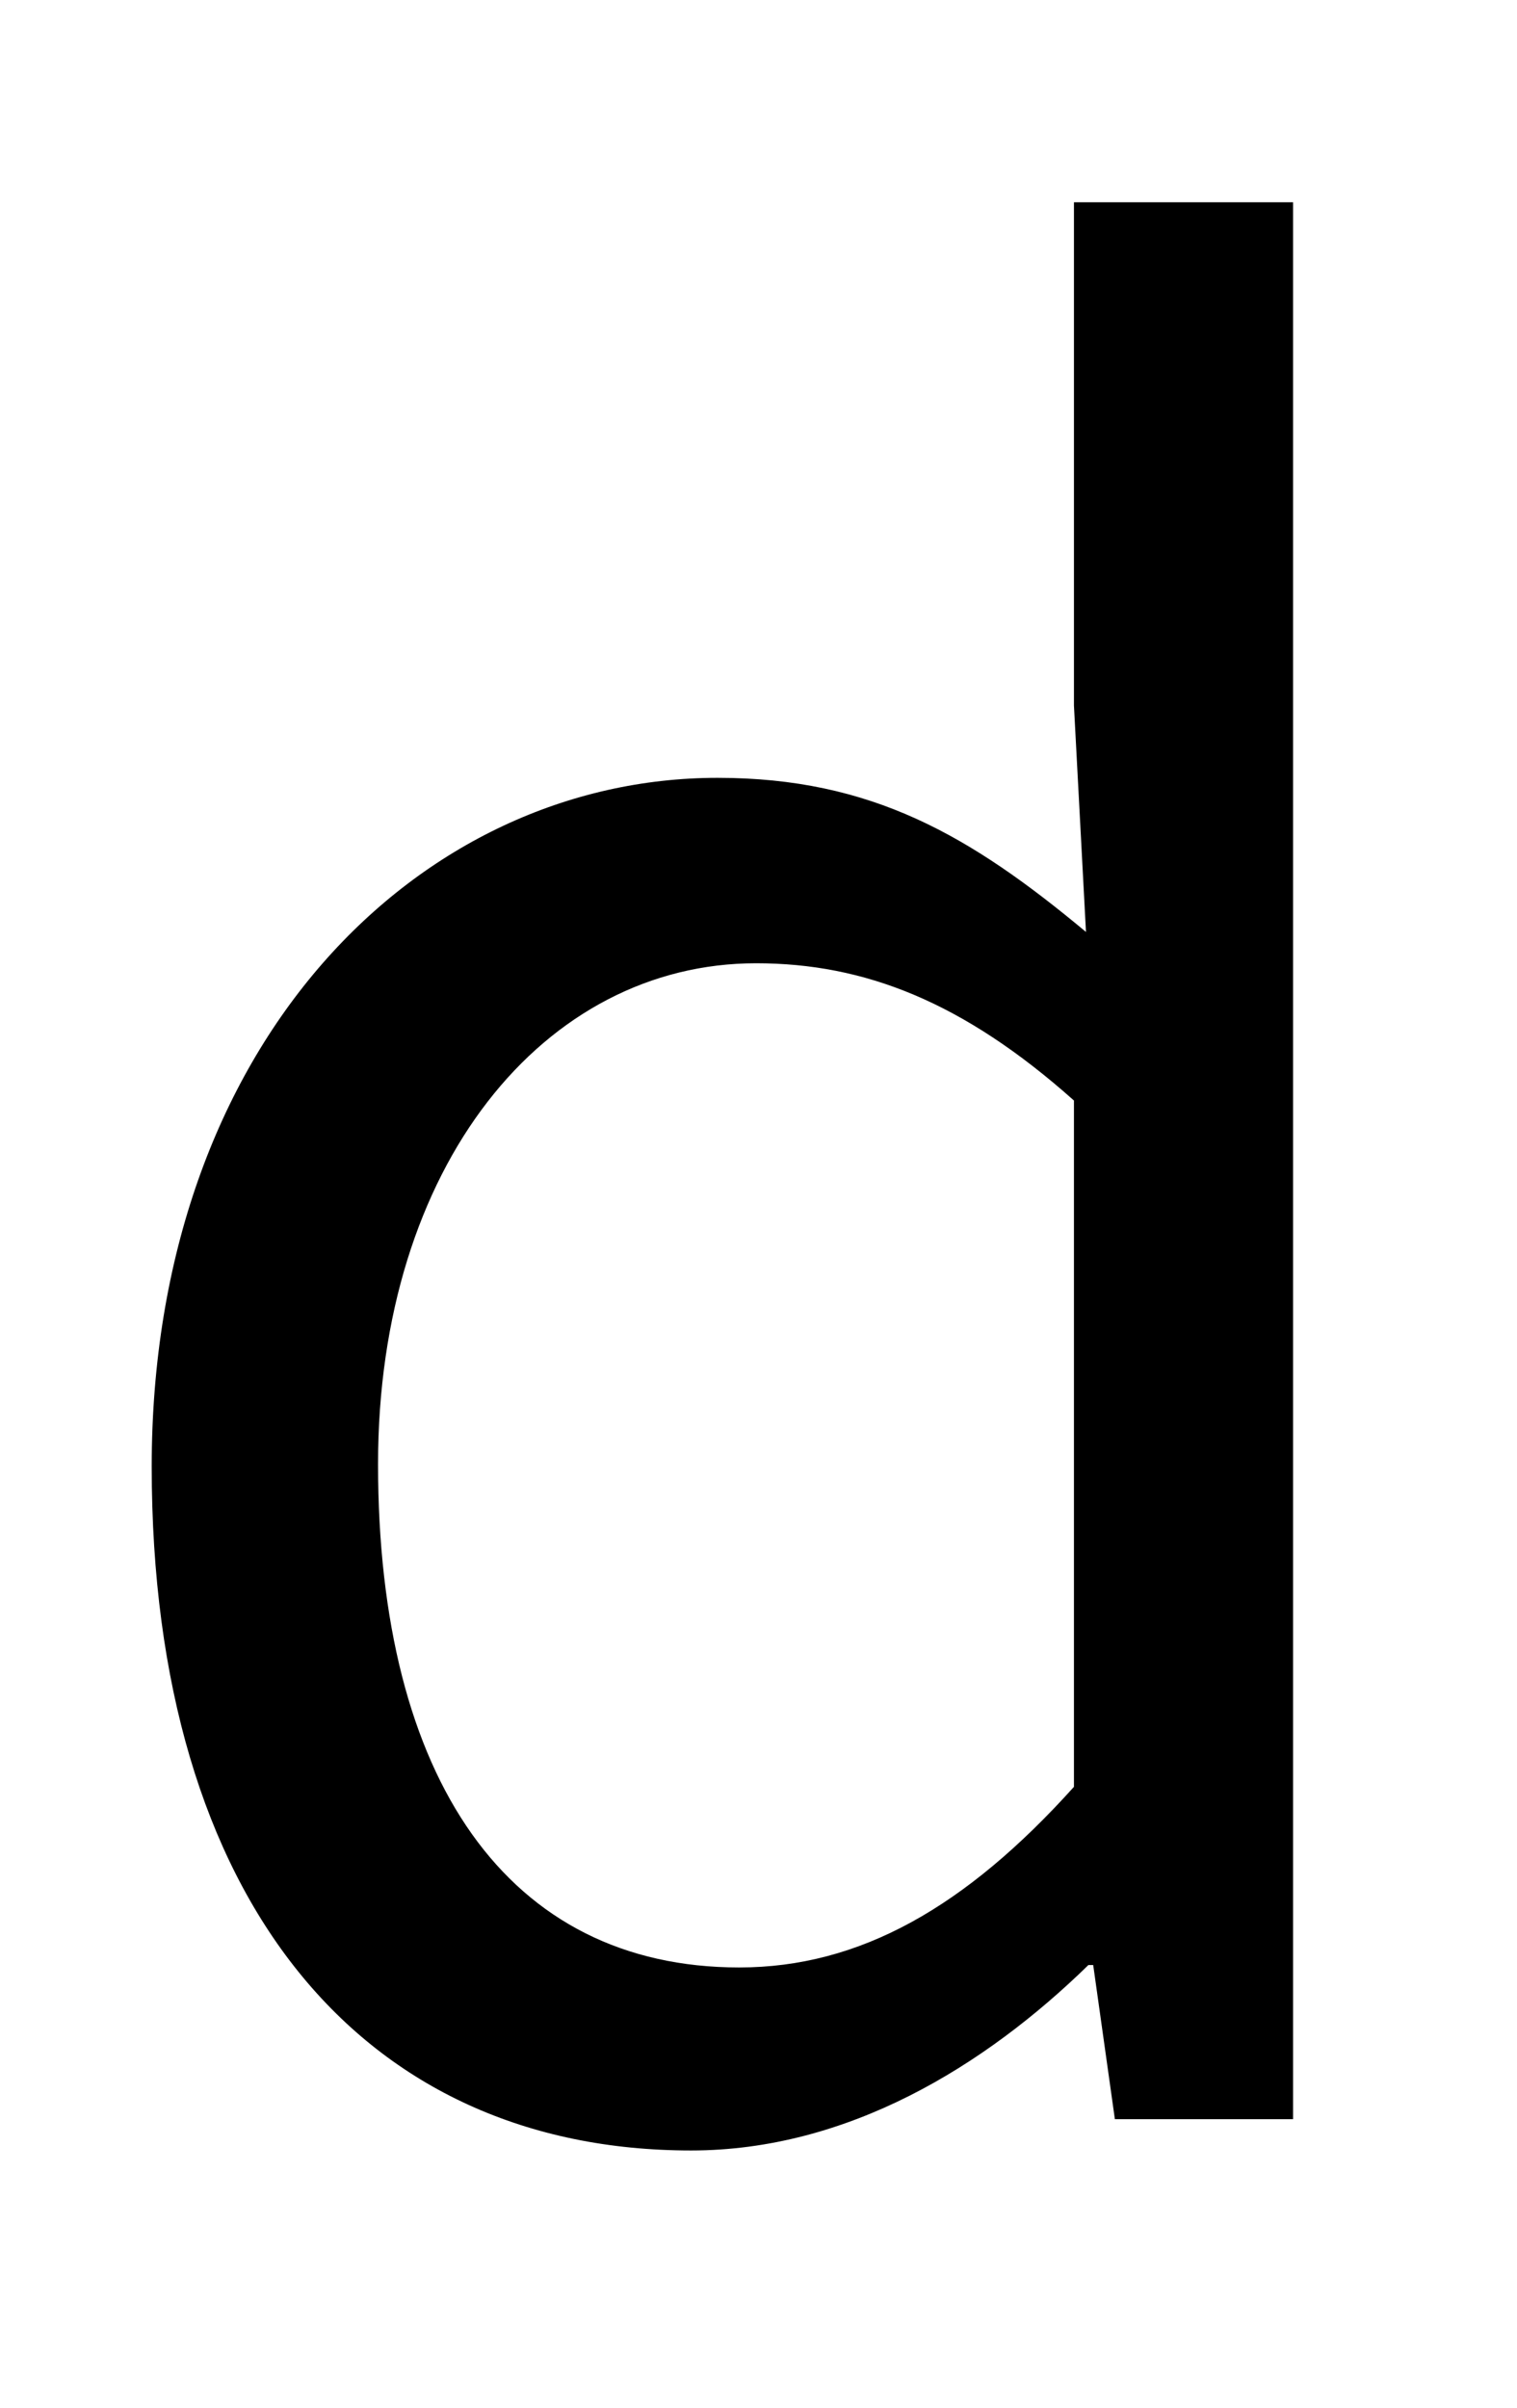 <?xml version="1.0" standalone="no"?>
<!DOCTYPE svg PUBLIC "-//W3C//DTD SVG 1.1//EN" "http://www.w3.org/Graphics/SVG/1.1/DTD/svg11.dtd" >
<svg xmlns="http://www.w3.org/2000/svg" xmlns:xlink="http://www.w3.org/1999/xlink" version="1.1" viewBox="-10 0 630 1000">
   <path fill="currentColor"
d="M277 893c-136 0 -224 -103 -224 -284c0 -176 111 -286 235 -286c64 0 105 24 153 64l-5 -94v-209h91v796h-74l-9 -64h-2c-43 42 -100 77 -165 77zM297 817c50 0 94 -25 139 -75v-285c-46 -41 -87 -57 -132 -57c-88 0 -157 84 -157 208c0 131 54 209 150 209z" />
</svg>
